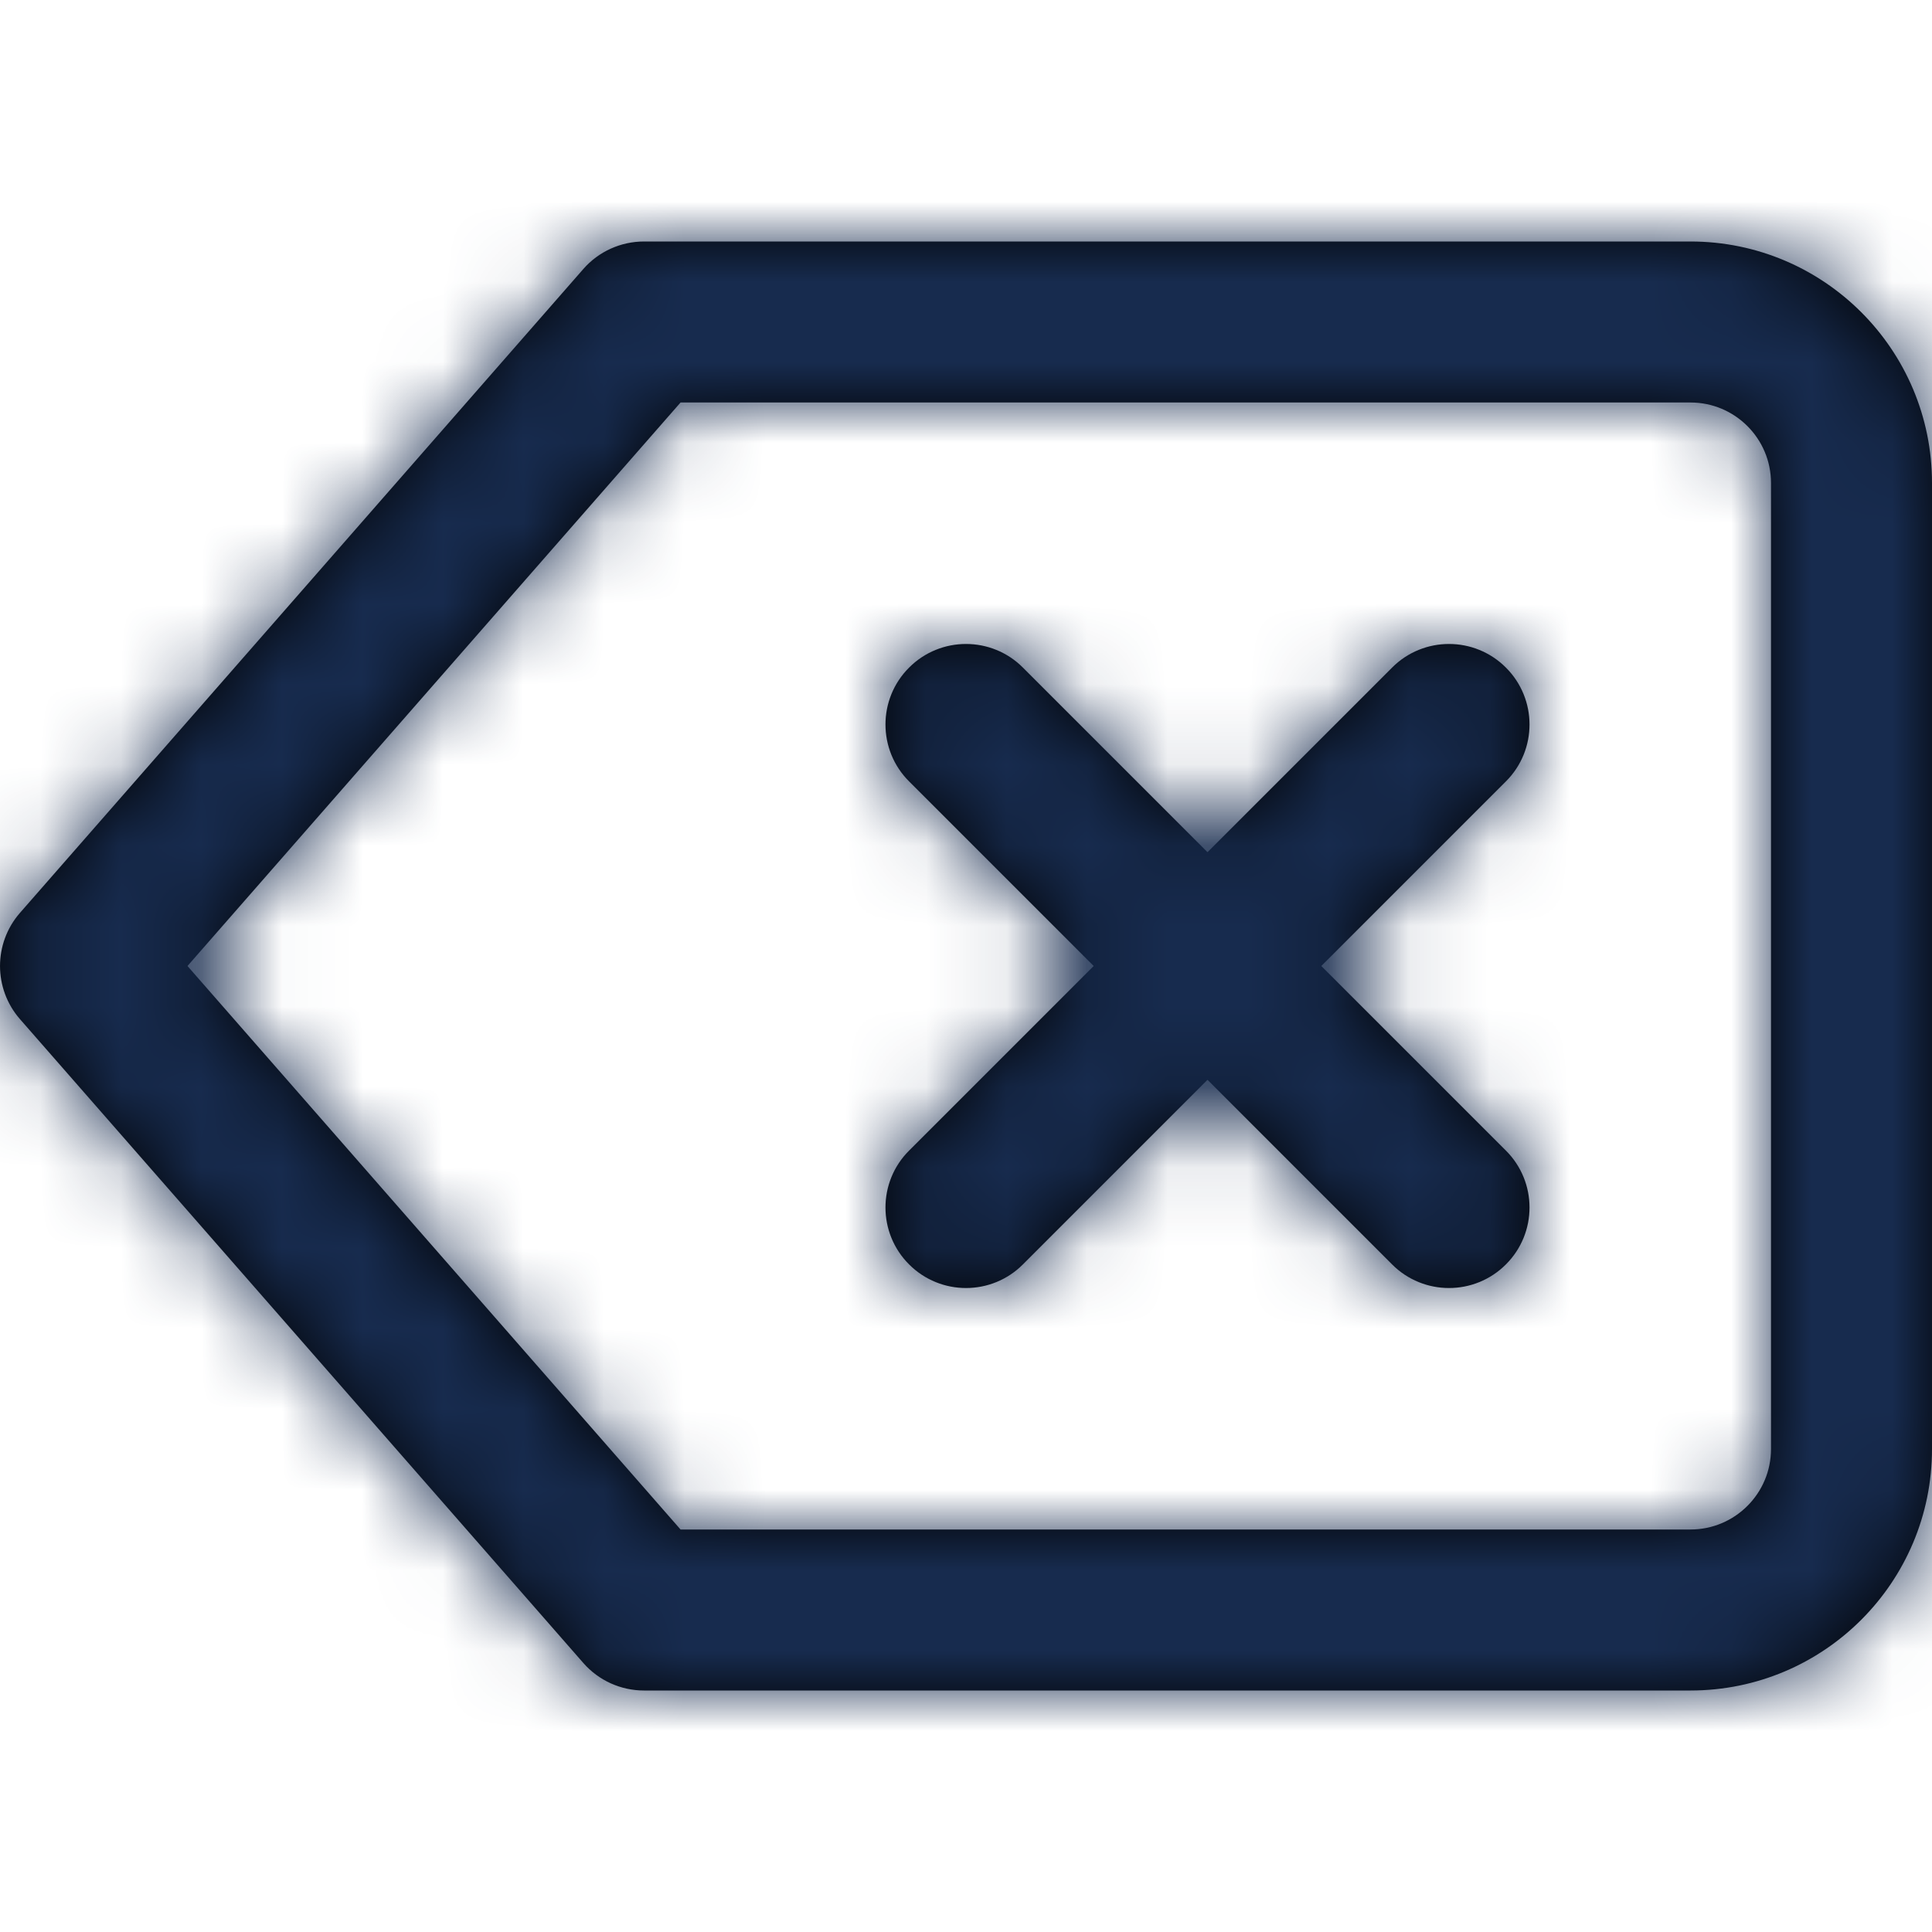 <?xml version="1.0" encoding="UTF-8"?>
<svg width="24px" height="24px" viewBox="0 0 24 24" version="1.1" xmlns="http://www.w3.org/2000/svg" xmlns:xlink="http://www.w3.org/1999/xlink">
    <!-- Generator: Sketch 54.1 (76490) - https://sketchapp.com -->
    <title>Icon/Feather/delete</title>
    <desc>Created with Sketch.</desc>
    <defs>
        <path d="M16.414,12 L18.707,14.293 C19.098,14.683 19.098,15.317 18.707,15.707 C18.317,16.098 17.683,16.098 17.293,15.707 L15,13.414 L12.707,15.707 C12.317,16.098 11.683,16.098 11.293,15.707 C10.902,15.317 10.902,14.683 11.293,14.293 L13.586,12 L11.293,9.707 C10.902,9.317 10.902,8.683 11.293,8.293 C11.683,7.902 12.317,7.902 12.707,8.293 L15,10.586 L17.293,8.293 C17.683,7.902 18.317,7.902 18.707,8.293 C19.098,8.683 19.098,9.317 18.707,9.707 L16.414,12 Z M21,3 C22.657,3 24,4.343 24,6 L24,18 C24,19.657 22.657,21 21,21 L8,21 C7.712,21 7.437,20.876 7.247,20.659 L0.247,12.659 C-0.082,12.281 -0.082,11.719 0.247,11.341 L7.247,3.341 C7.437,3.124 7.712,3 8,3 L21,3 Z M21,19 C21.552,19 22,18.552 22,18 L22,6 C22,5.448 21.552,5 21,5 L8.454,5 L2.329,12 L8.454,19 L21,19 Z" id="path-1"></path>
    </defs>
    <g id="Icon/Feather/delete" stroke="none" stroke-width="1" fill="none" fill-rule="evenodd">
        <mask id="mask-2" fill="white">
            <use xlink:href="#path-1"></use>
        </mask>
        <use id="Combined-Shape" fill="#000000" fill-rule="nonzero" xlink:href="#path-1"></use>
        <g id="Color/Neutral/Black" mask="url(#mask-2)" fill="#172B4E" fill-rule="nonzero">
            <rect id="Rectangle" x="0" y="0" width="24" height="24"></rect>
        </g>
    </g>
</svg>